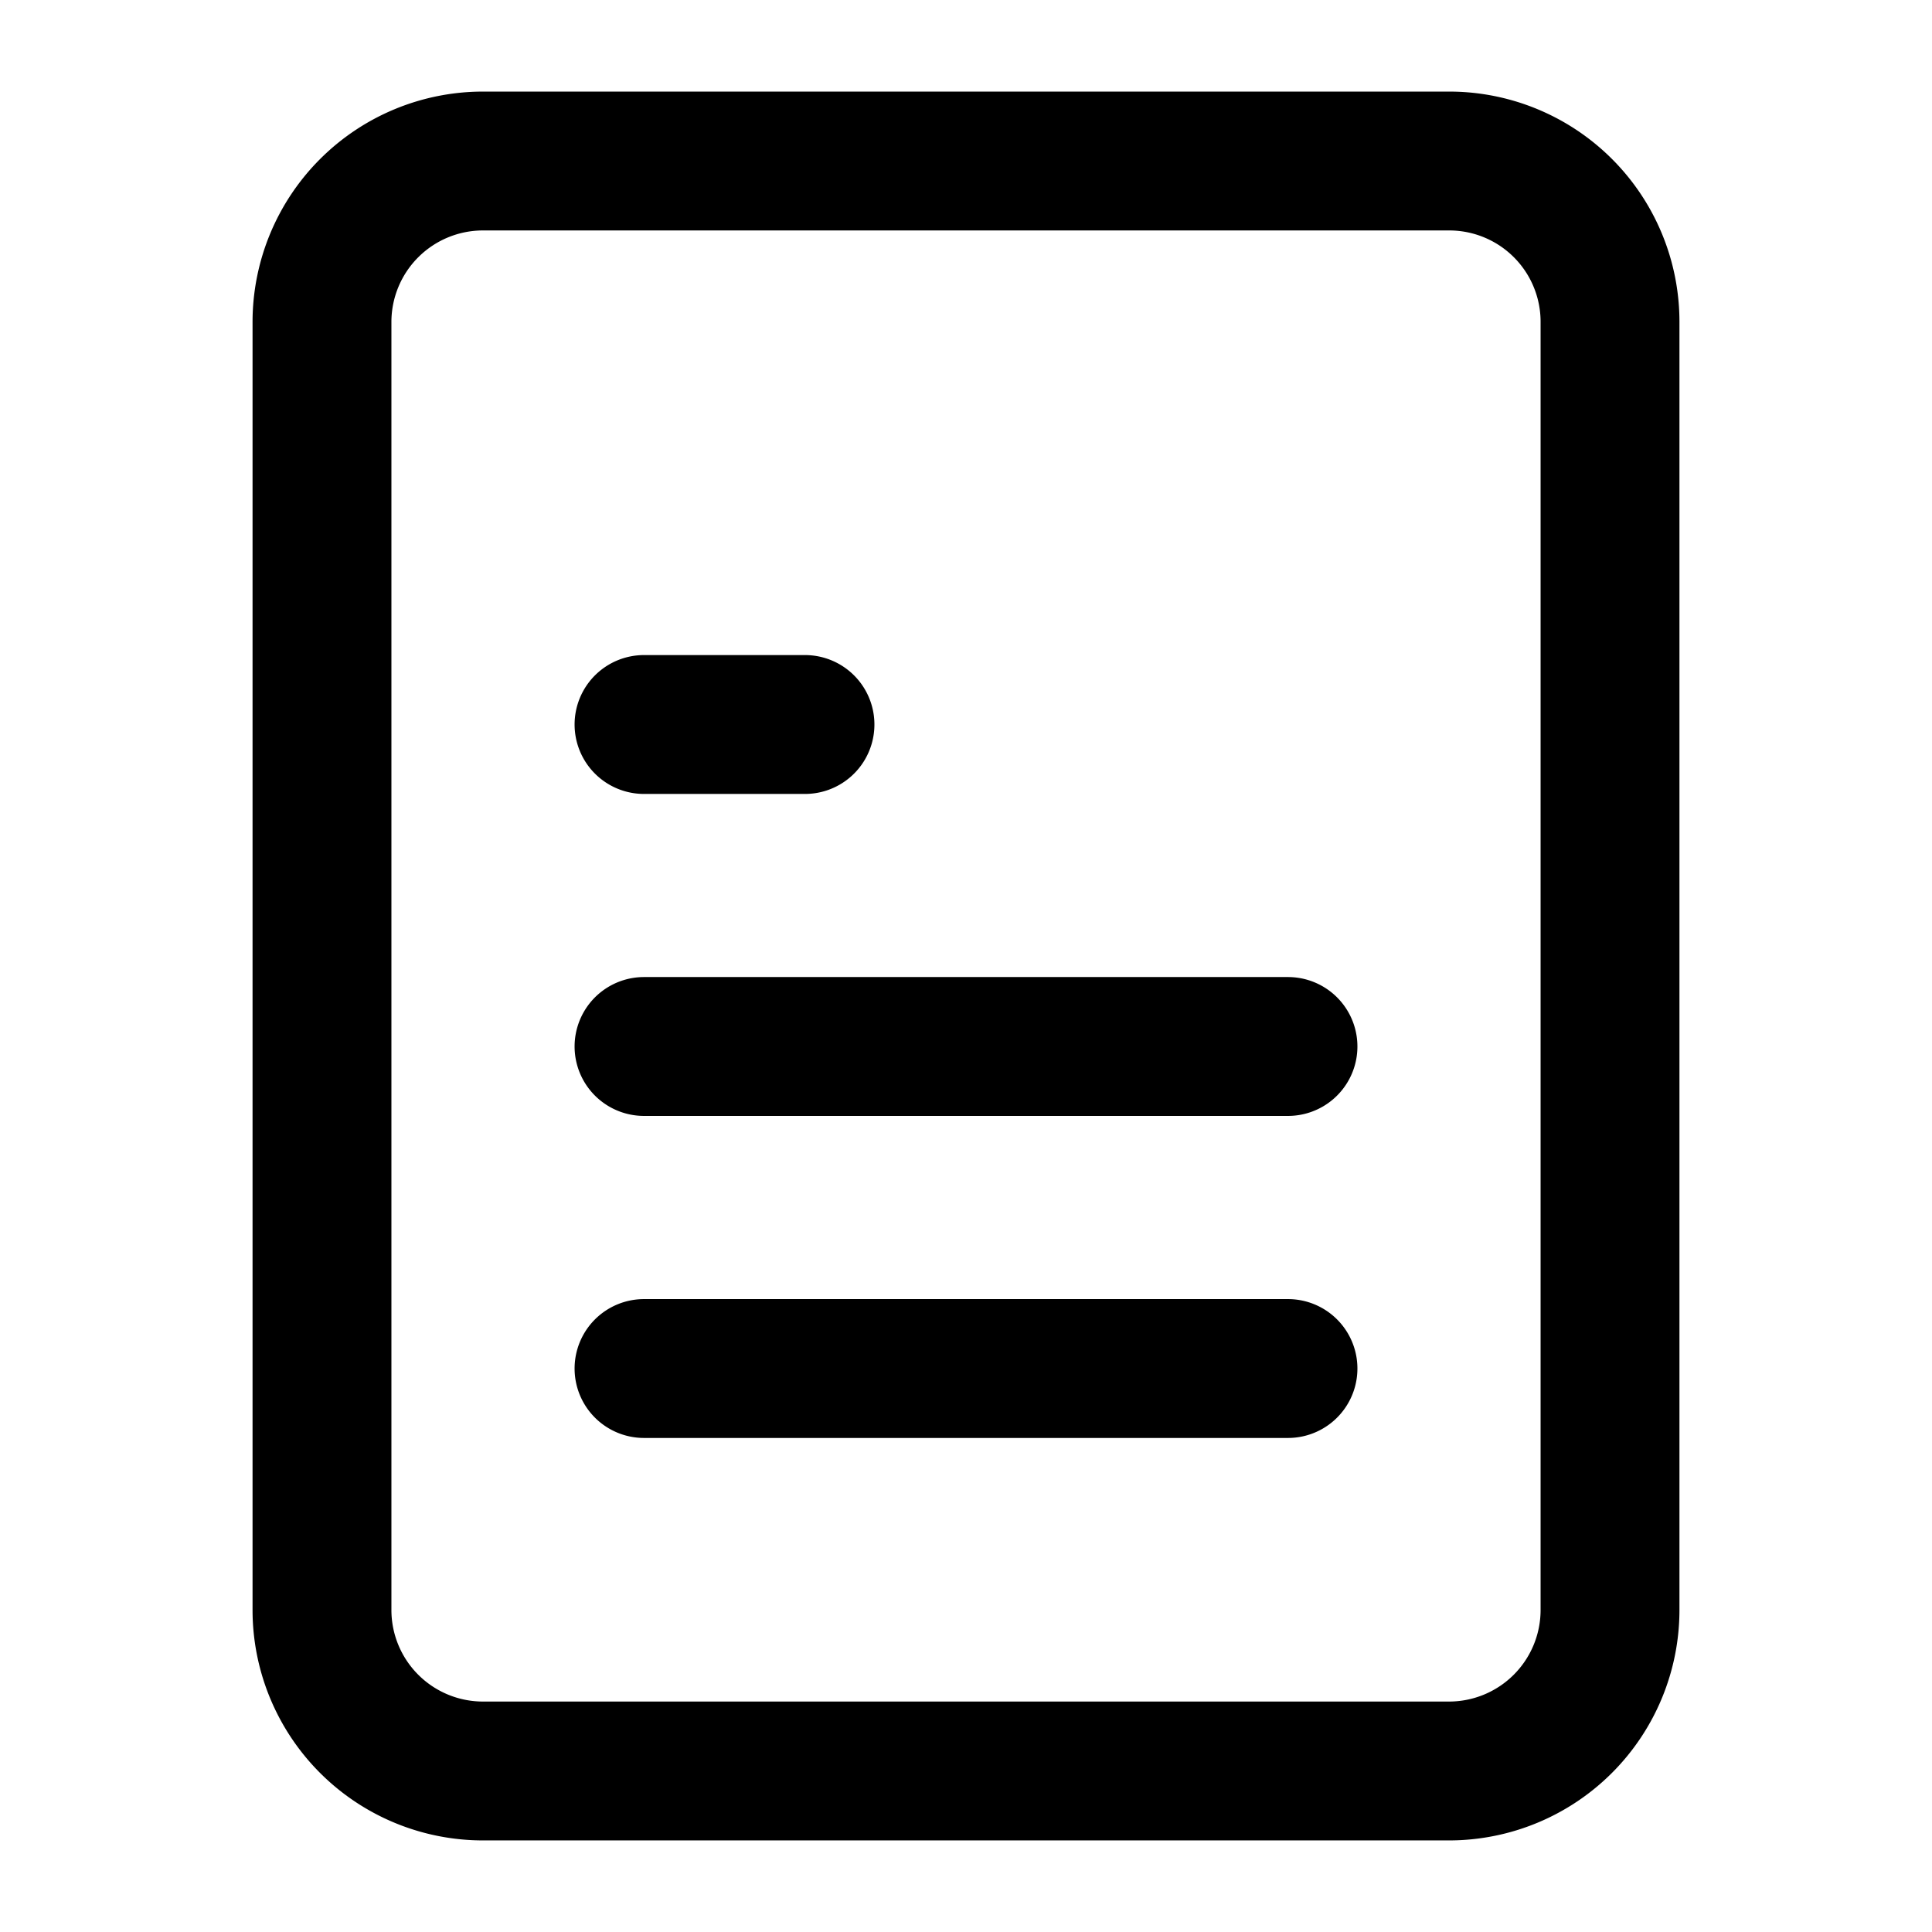 <svg xmlns="http://www.w3.org/2000/svg" viewBox="0 0 32 32" stroke-linejoin="round" stroke-linecap="round" stroke="currentColor" fill="none"><path stroke-width="2.3" d="M21.333 17.333H10.667m10.666 5.334H10.667M13.333 12h-2.666M24 2.667H8a2.667 2.667 0 0 0-2.667 2.666v21.334A2.667 2.667 0 0 0 8 29.333h16a2.667 2.667 0 0 0 2.667-2.666V5.329A2.663 2.663 0 0 0 24 2.667Z"/></svg>